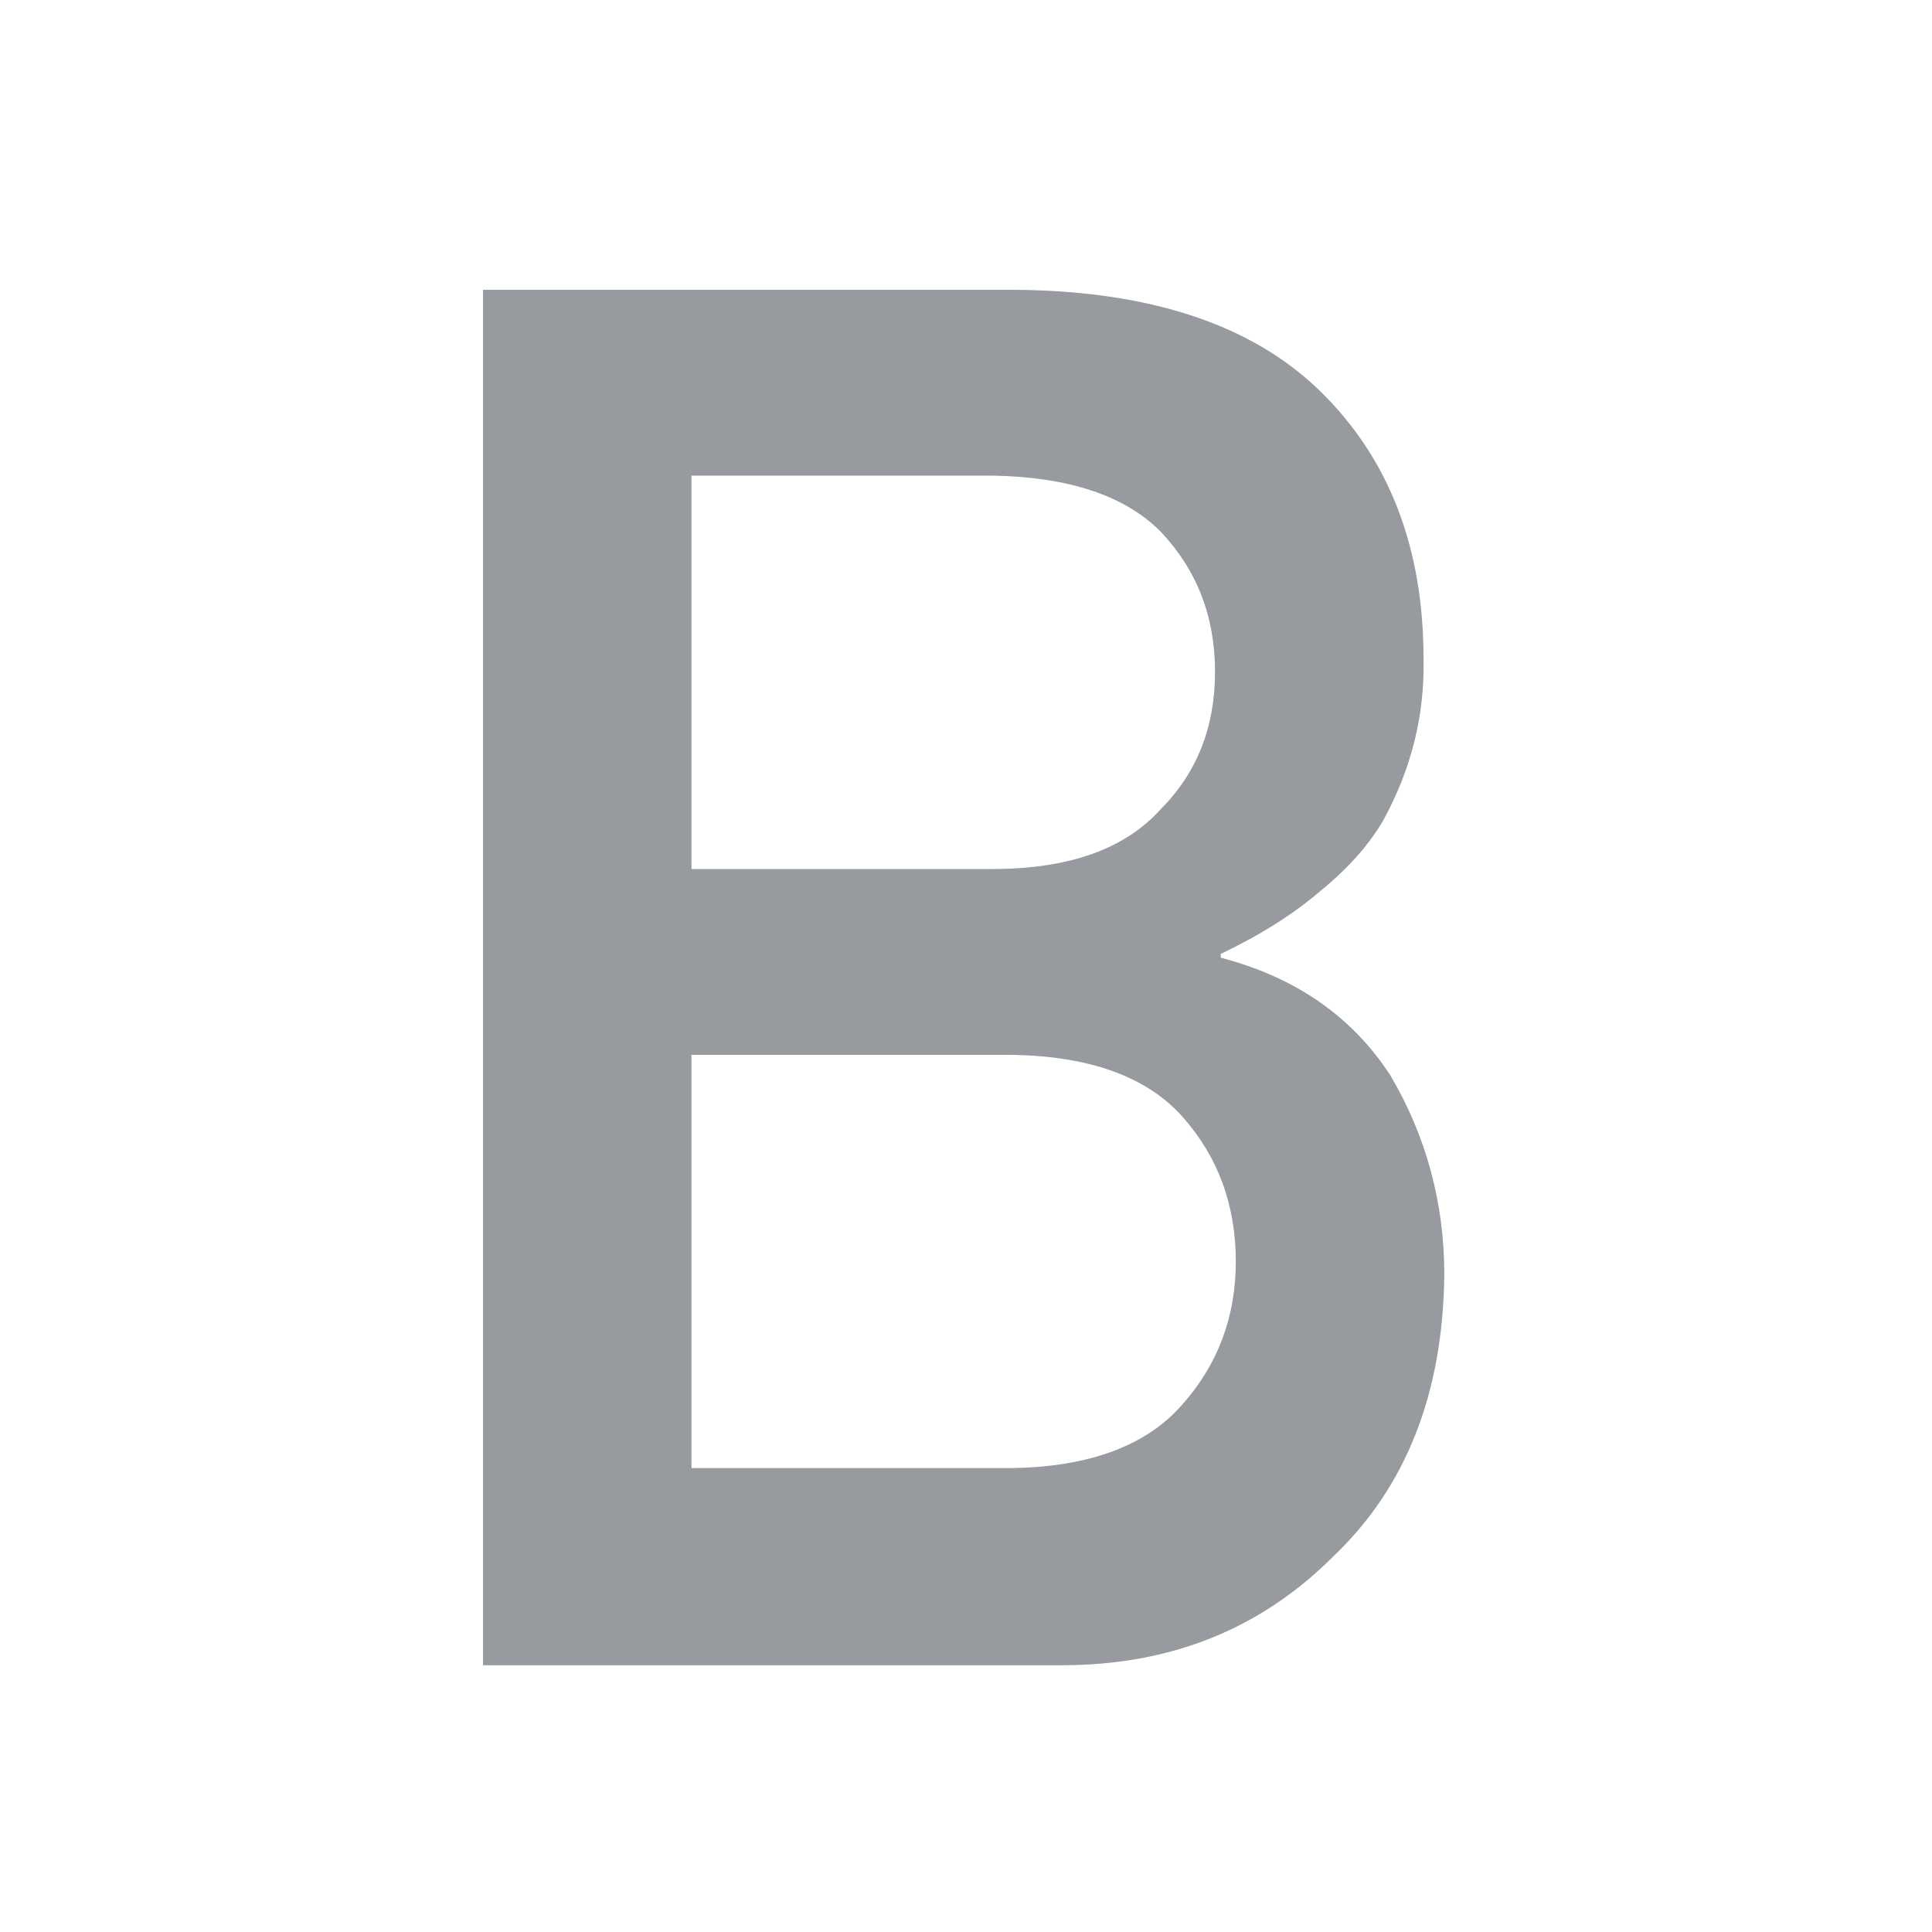 <?xml version="1.0" encoding="UTF-8"?>
<svg width="60px" height="60px" viewBox="0 0 60 60" version="1.1" xmlns="http://www.w3.org/2000/svg" xmlns:xlink="http://www.w3.org/1999/xlink">
    <!-- Generator: Sketch 53 (72520) - https://sketchapp.com -->
    <title>B</title>
    <desc>Created with Sketch.</desc>
    <g id="Page-1" stroke="none" stroke-width="1" fill="none" fill-rule="evenodd">
        <g id="切图2" transform="translate(-252, -117)" fill="#979A9E" fill-rule="nonzero">
            <g id="Group-2" transform="translate(252, 117)">
                <path d="M15,9 L31.553,9 C35.752,9.039 38.906,10.094 41.016,12.164 C43.145,14.254 44.209,17.018 44.209,20.455 C44.248,22.213 43.828,23.893 42.949,25.494 C42.5,26.256 41.855,26.979 41.016,27.662 C40.176,28.385 39.141,29.039 37.91,29.625 L37.91,29.742 C40.234,30.348 41.992,31.568 43.184,33.404 C44.297,35.299 44.854,37.359 44.854,39.586 C44.814,43.277 43.662,46.197 41.396,48.346 C39.15,50.592 36.348,51.715 32.988,51.715 L15,51.715 L15,9 Z M21.475,32.76 L21.475,45.592 L31.436,45.592 C33.838,45.553 35.596,44.898 36.709,43.629 C37.822,42.379 38.379,40.895 38.379,39.176 C38.379,37.418 37.822,35.914 36.709,34.664 C35.596,33.434 33.838,32.799 31.436,32.76 L21.475,32.76 Z M21.475,14.771 L21.475,26.988 L30.82,26.988 C33.184,26.988 34.922,26.373 36.035,25.143 C37.168,24.01 37.734,22.584 37.734,20.865 C37.734,19.146 37.168,17.691 36.035,16.5 C34.922,15.387 33.184,14.811 30.82,14.771 L21.475,14.771 Z" id="B-Copy-2"></path>
            </g>
        </g>
    </g>
</svg>
